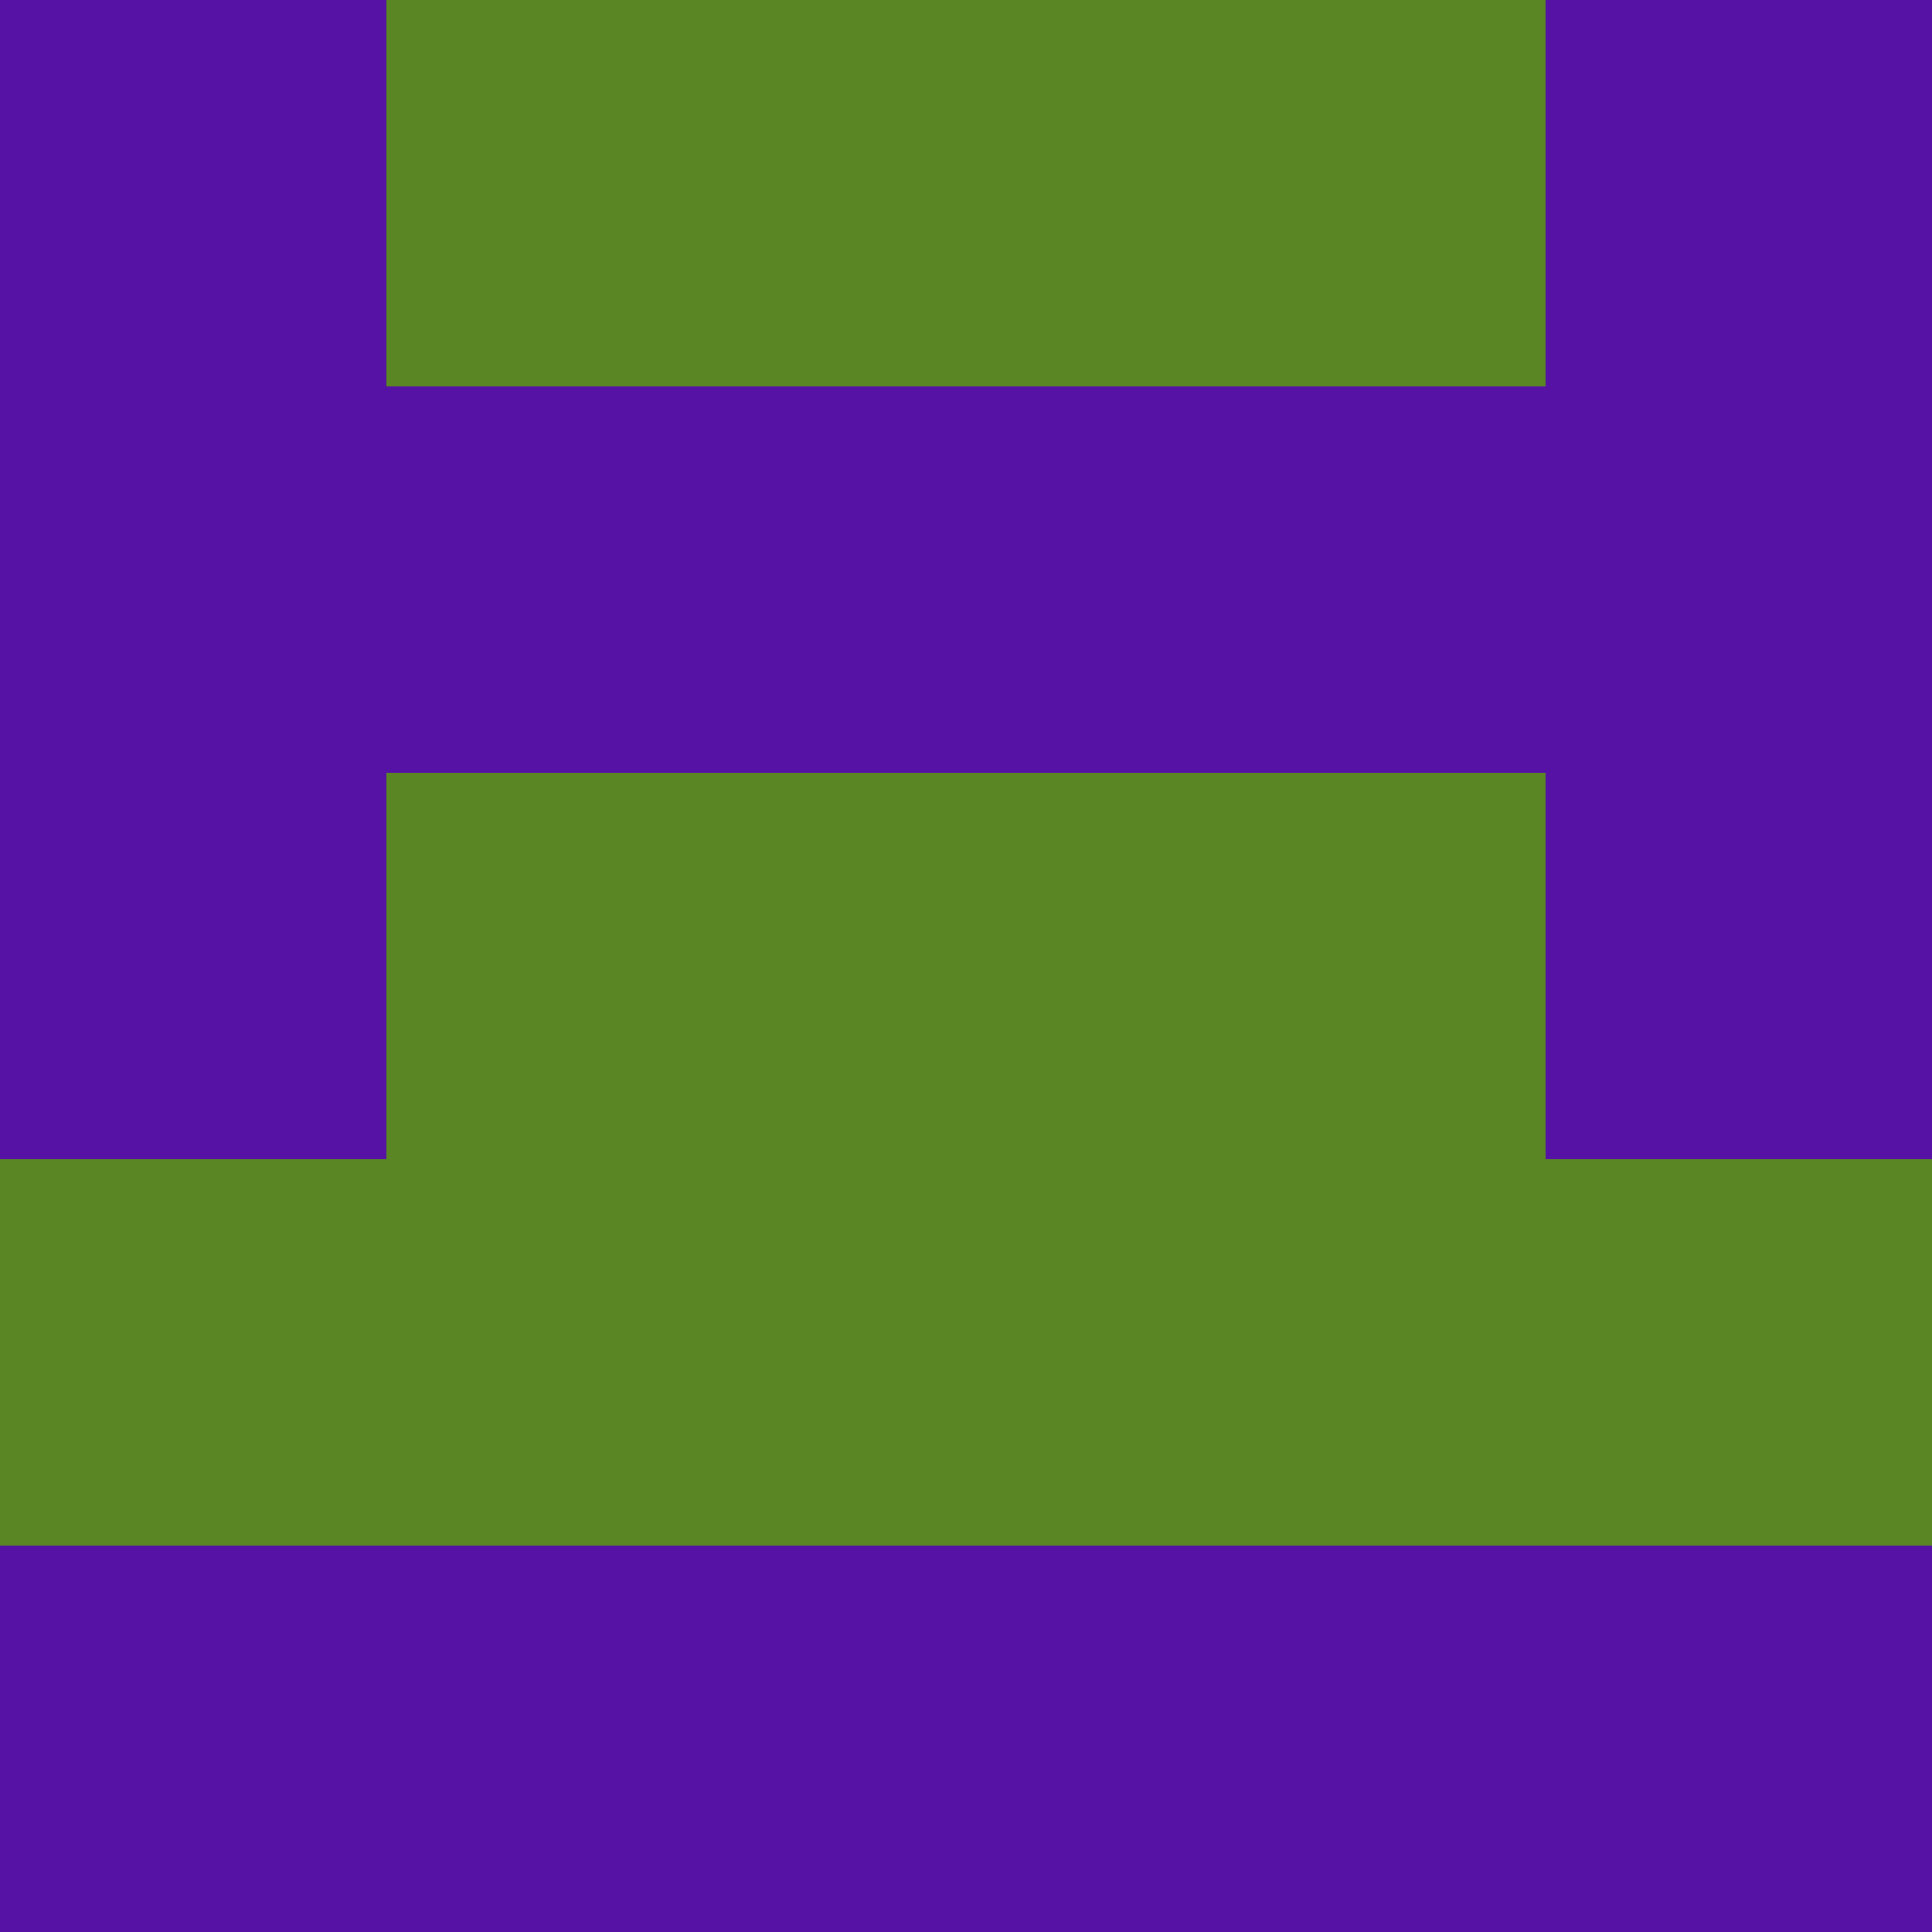 <?xml version="1.0" encoding="utf-8"?>
<!DOCTYPE svg PUBLIC "-//W3C//DTD SVG 20010904//EN"
"http://www.w3.org/TR/2001/REC-SVG-20010904/DTD/svg10.dtd">
<svg viewBox="0 0 5 5" height="100" width="100" xml:lang="fr"
     xmlns="http://www.w3.org/2000/svg"
     xmlns:xlink="http://www.w3.org/1999/xlink">
                        <rect x="0" y="0" height="1" width="1" fill="#5512A4"/>
                    <rect x="4" y="0" height="1" width="1" fill="#5512A4"/>
                    <rect x="1" y="0" height="1" width="1" fill="#5A8724"/>
                    <rect x="3" y="0" height="1" width="1" fill="#5A8724"/>
                    <rect x="2" y="0" height="1" width="1" fill="#5A8724"/>
                                <rect x="0" y="1" height="1" width="1" fill="#5512A4"/>
                    <rect x="4" y="1" height="1" width="1" fill="#5512A4"/>
                    <rect x="1" y="1" height="1" width="1" fill="#5512A4"/>
                    <rect x="3" y="1" height="1" width="1" fill="#5512A4"/>
                    <rect x="2" y="1" height="1" width="1" fill="#5512A4"/>
                                <rect x="0" y="2" height="1" width="1" fill="#5512A4"/>
                    <rect x="4" y="2" height="1" width="1" fill="#5512A4"/>
                    <rect x="1" y="2" height="1" width="1" fill="#5A8724"/>
                    <rect x="3" y="2" height="1" width="1" fill="#5A8724"/>
                    <rect x="2" y="2" height="1" width="1" fill="#5A8724"/>
                                <rect x="0" y="3" height="1" width="1" fill="#5A8724"/>
                    <rect x="4" y="3" height="1" width="1" fill="#5A8724"/>
                    <rect x="1" y="3" height="1" width="1" fill="#5A8724"/>
                    <rect x="3" y="3" height="1" width="1" fill="#5A8724"/>
                    <rect x="2" y="3" height="1" width="1" fill="#5A8724"/>
                                <rect x="0" y="4" height="1" width="1" fill="#5512A4"/>
                    <rect x="4" y="4" height="1" width="1" fill="#5512A4"/>
                    <rect x="1" y="4" height="1" width="1" fill="#5512A4"/>
                    <rect x="3" y="4" height="1" width="1" fill="#5512A4"/>
                    <rect x="2" y="4" height="1" width="1" fill="#5512A4"/>
            </svg>